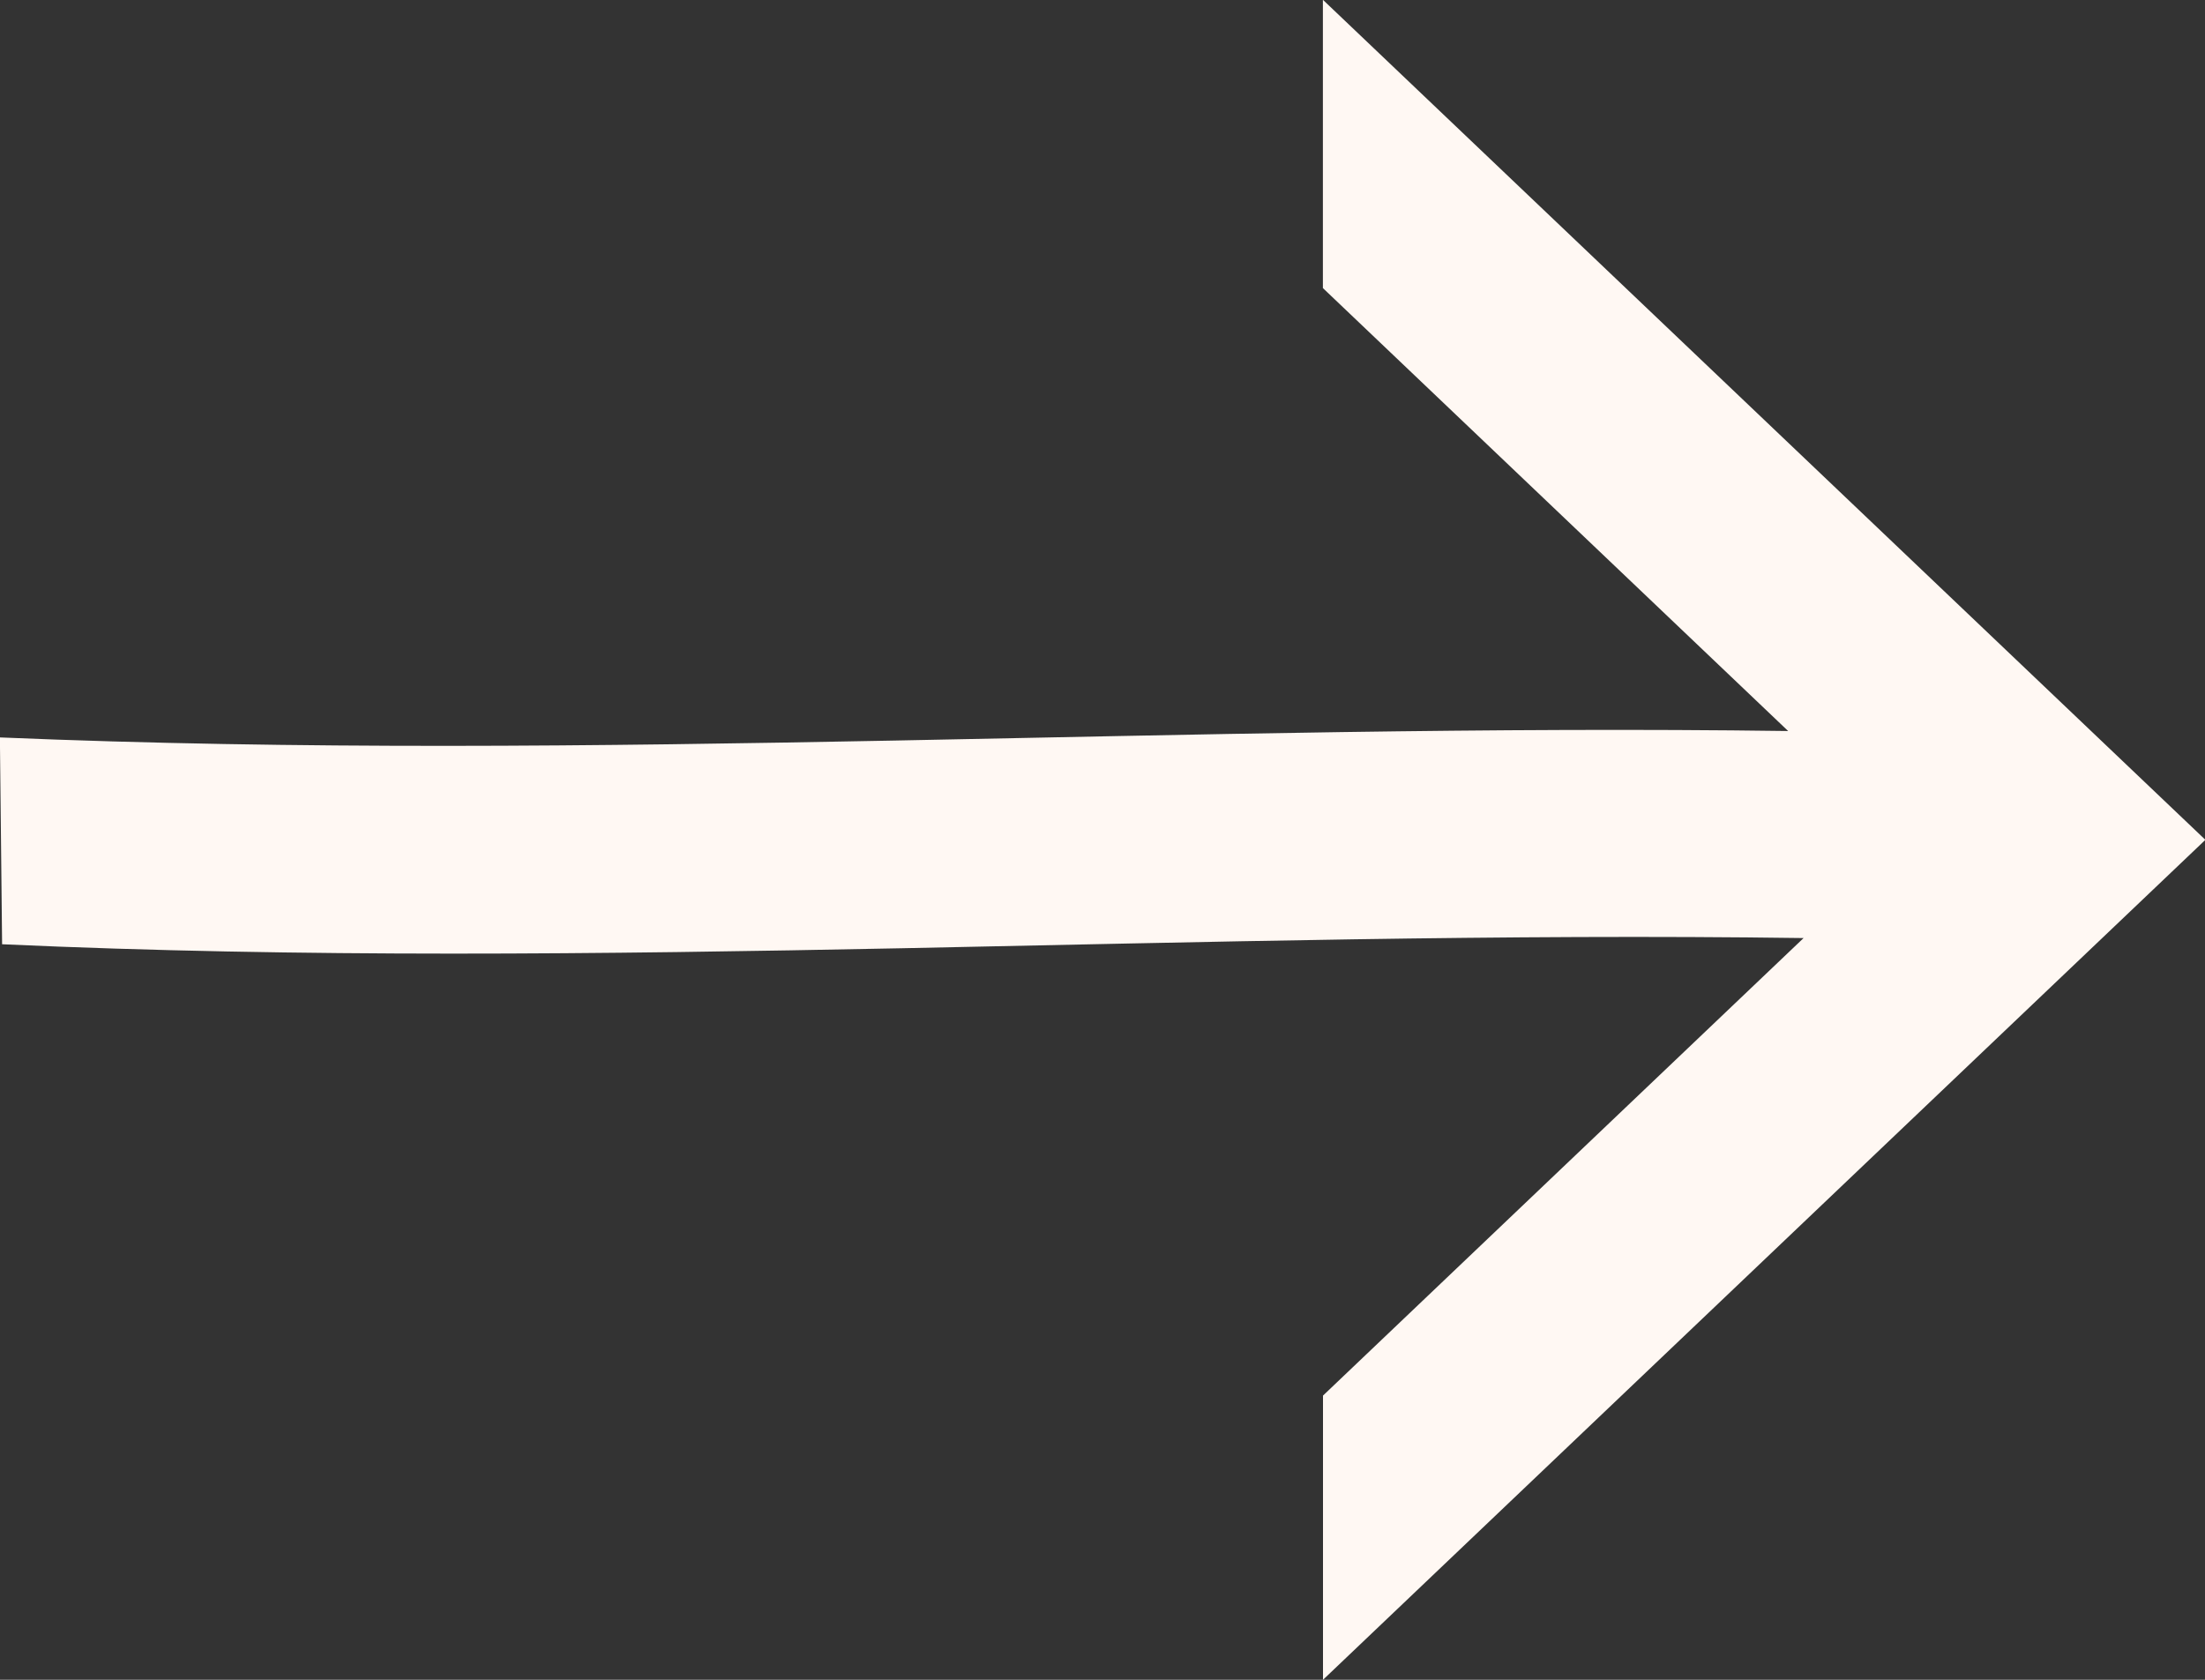 <svg fill="none" height="16" viewBox="0 0 21 16" width="21" xmlns="http://www.w3.org/2000/svg"><rect x="0" y="0" width="21" height="16" fill="#333333" stroke="none"/><path d="m21 8.003-8.4 7.997v-2.707l4.577-4.358c-5.725-.08-11.452.319-17.157.059l-.021-1.97c5.684.239 11.347-.139 17.031-.061l-4.431-4.219v-2.746l8.4 7.997z" fill="#fff8f3"/></svg>